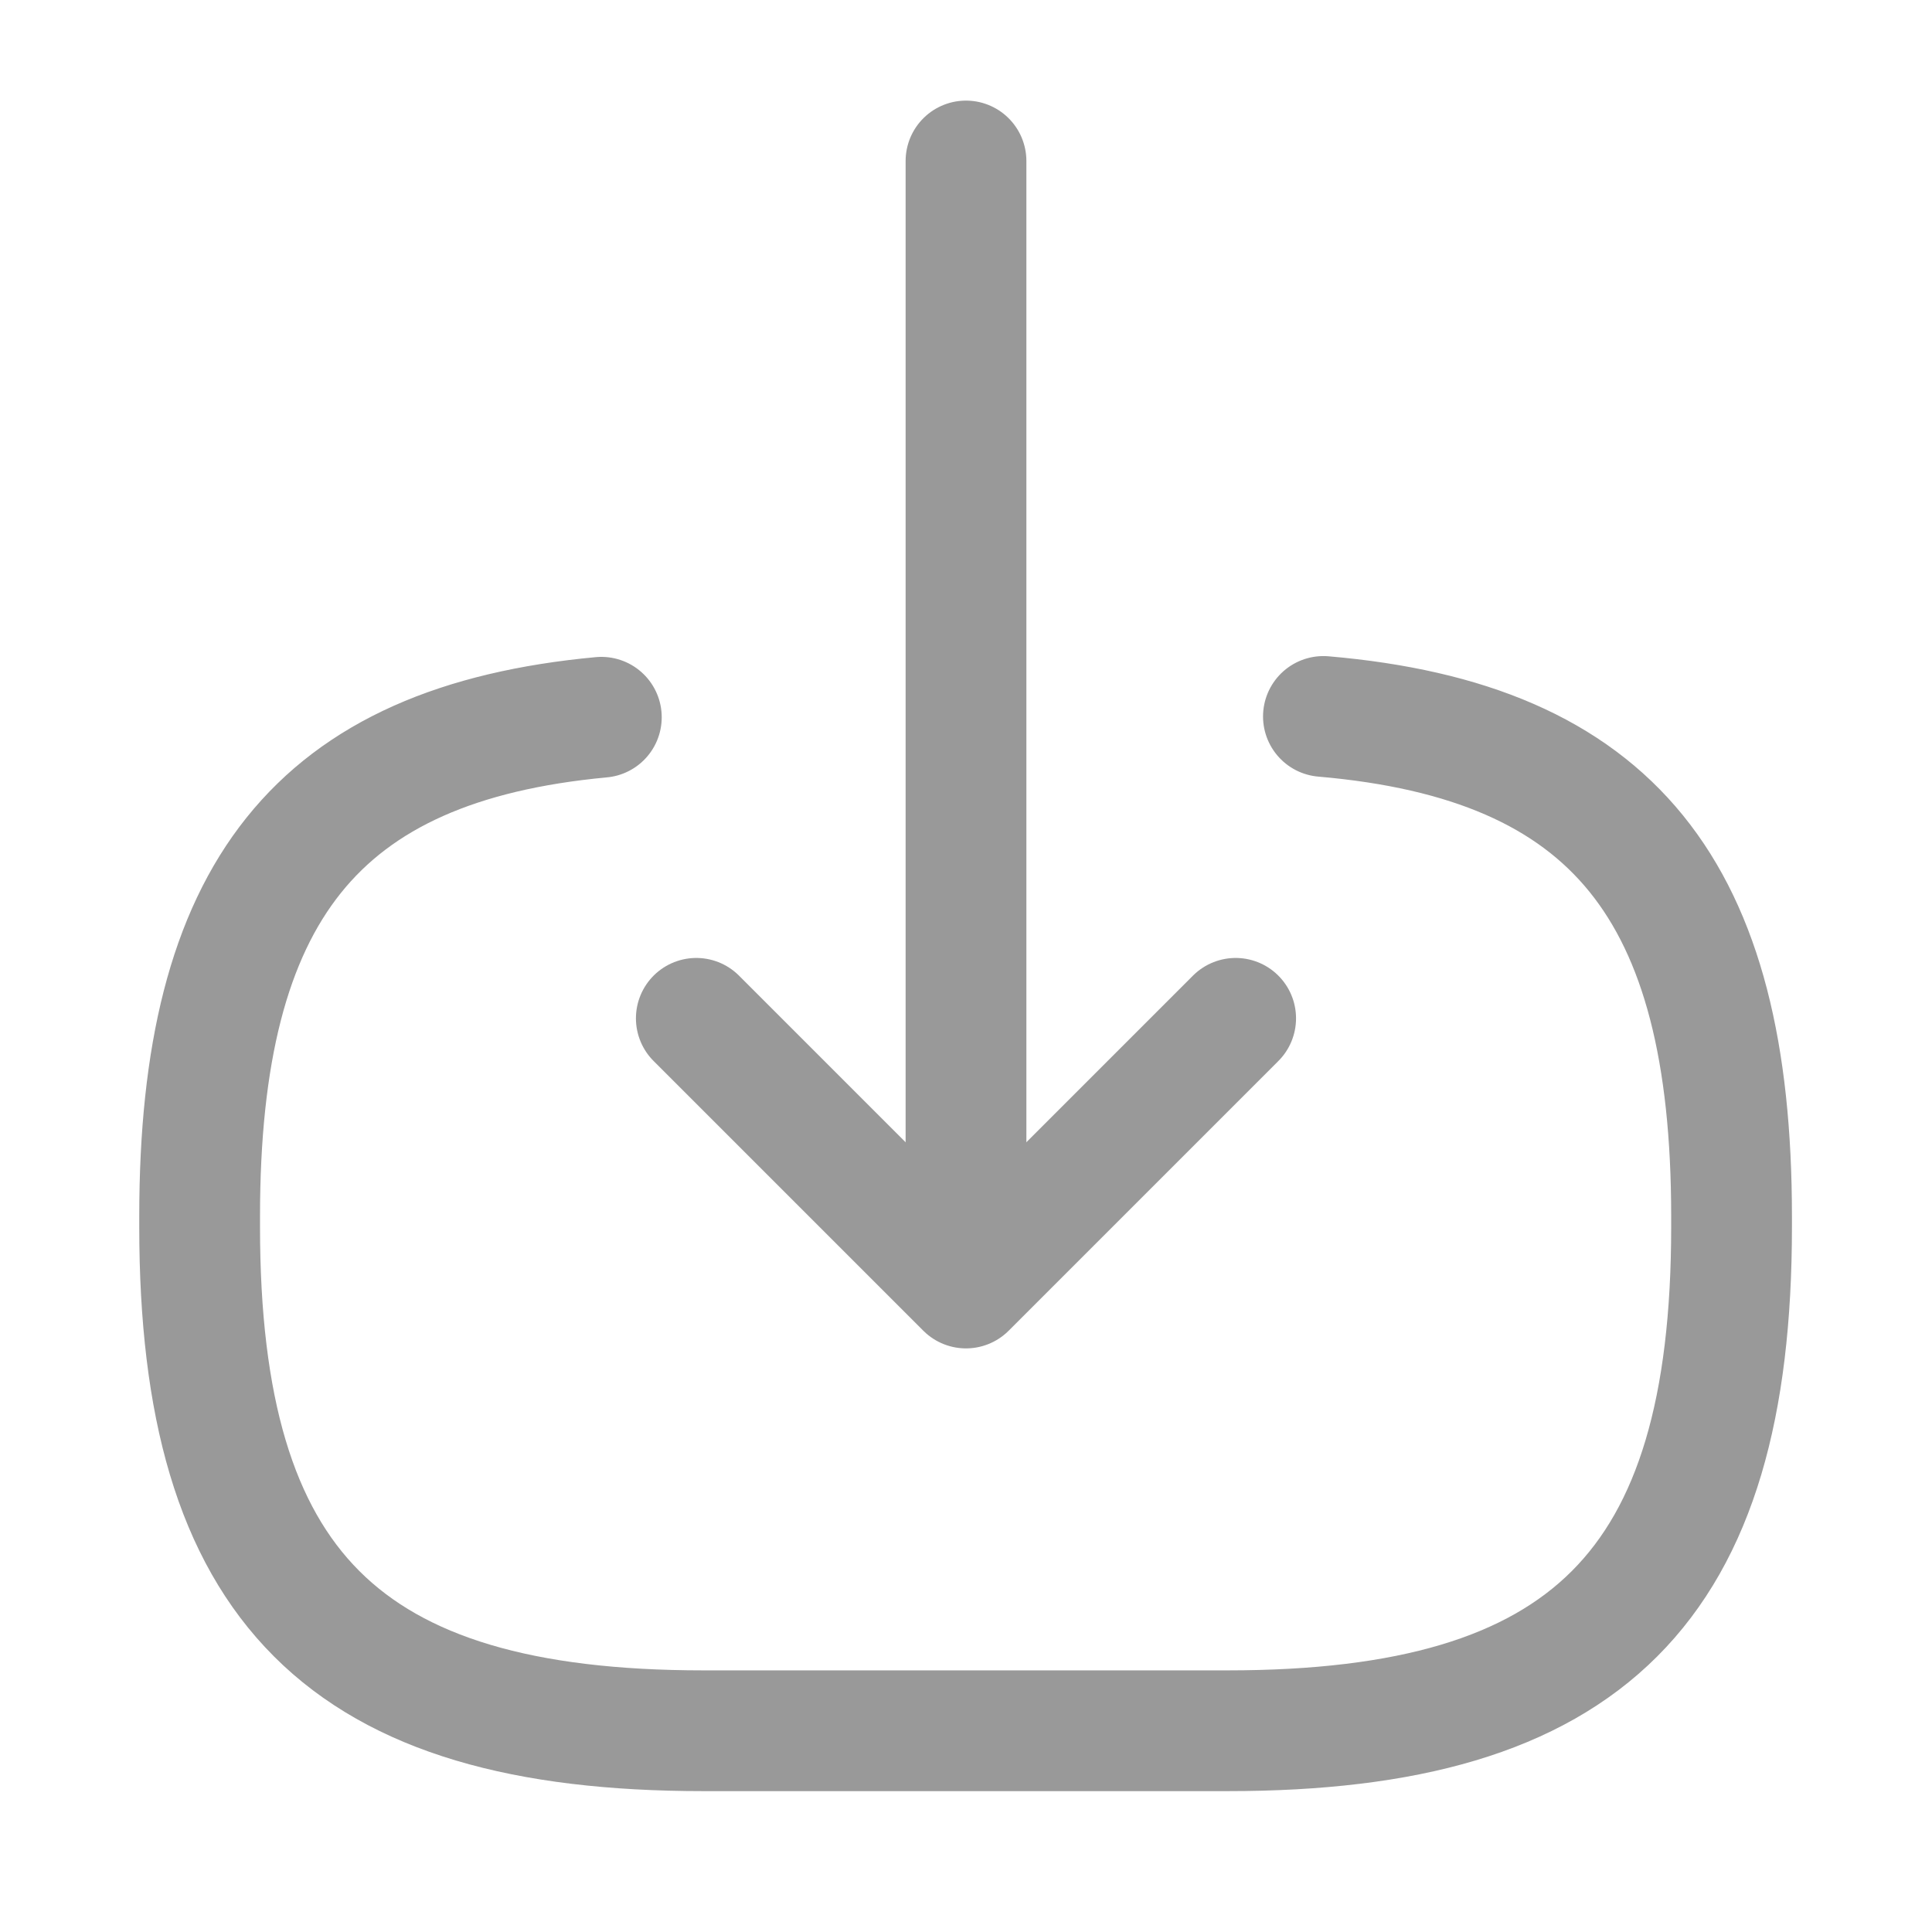 <svg width="100%" height="100%" viewBox="0 0 103 103" fill="none" xmlns="http://www.w3.org/2000/svg">
<path d="M70.555 38.196C86.005 39.526 92.314 47.466 92.314 64.847V65.405C92.314 84.589 84.632 92.271 65.448 92.271H37.509C18.325 92.271 10.643 84.589 10.643 65.405V64.847C10.643 47.595 16.866 39.655 32.059 38.239" stroke="#999999" stroke-width="6.438" stroke-linecap="round" stroke-linejoin="round"/>
<path d="M51.5 8.583V63.86" stroke="#999999" stroke-width="6.438" stroke-linecap="round" stroke-linejoin="round"/>
<path d="M65.876 54.29L51.499 68.667L37.122 54.29" stroke="#999999" stroke-width="6.438" stroke-linecap="round" stroke-linejoin="round"/>
</svg>
